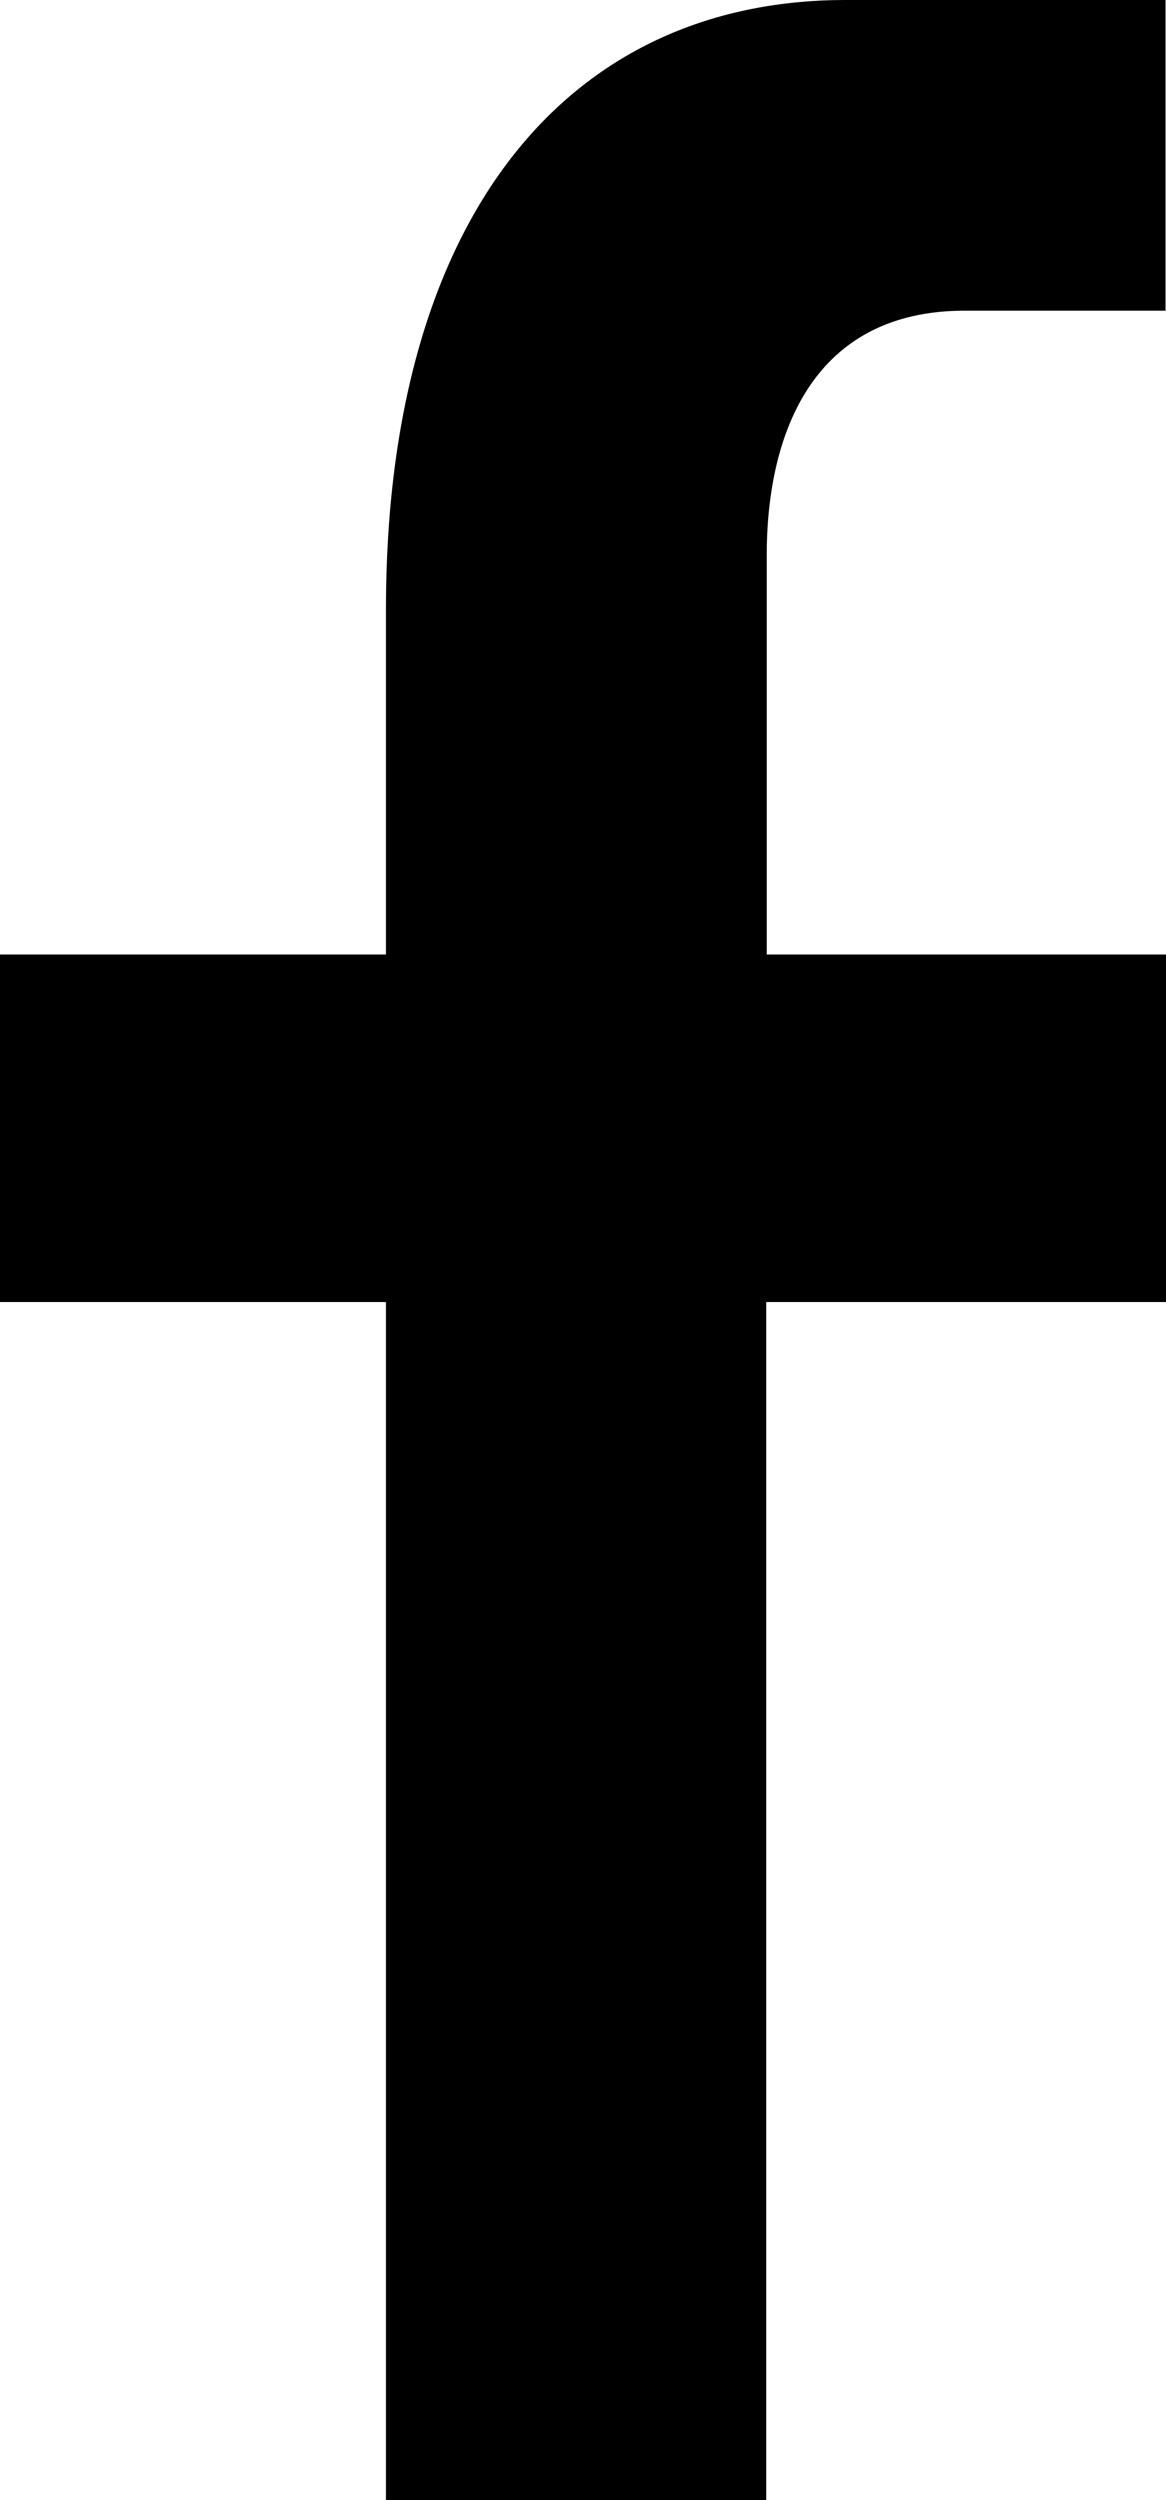<svg width="7" height="15" viewBox="0 0 7 15" fill="none" xmlns="http://www.w3.org/2000/svg">
<path d="M7 7.812V5.727H4.603V3.333C4.603 2.591 4.887 1.864 5.792 1.864H6.997V0C6.997 0 5.877 0 5.077 0C3.407 0 2.317 1.302 2.317 3.656V5.727H0V7.812H2.317V15C3 15 3.069 15 3.458 15C3.848 15 4 15 4.6 15V7.812H6.997H7Z" fill="black"/>
</svg>
